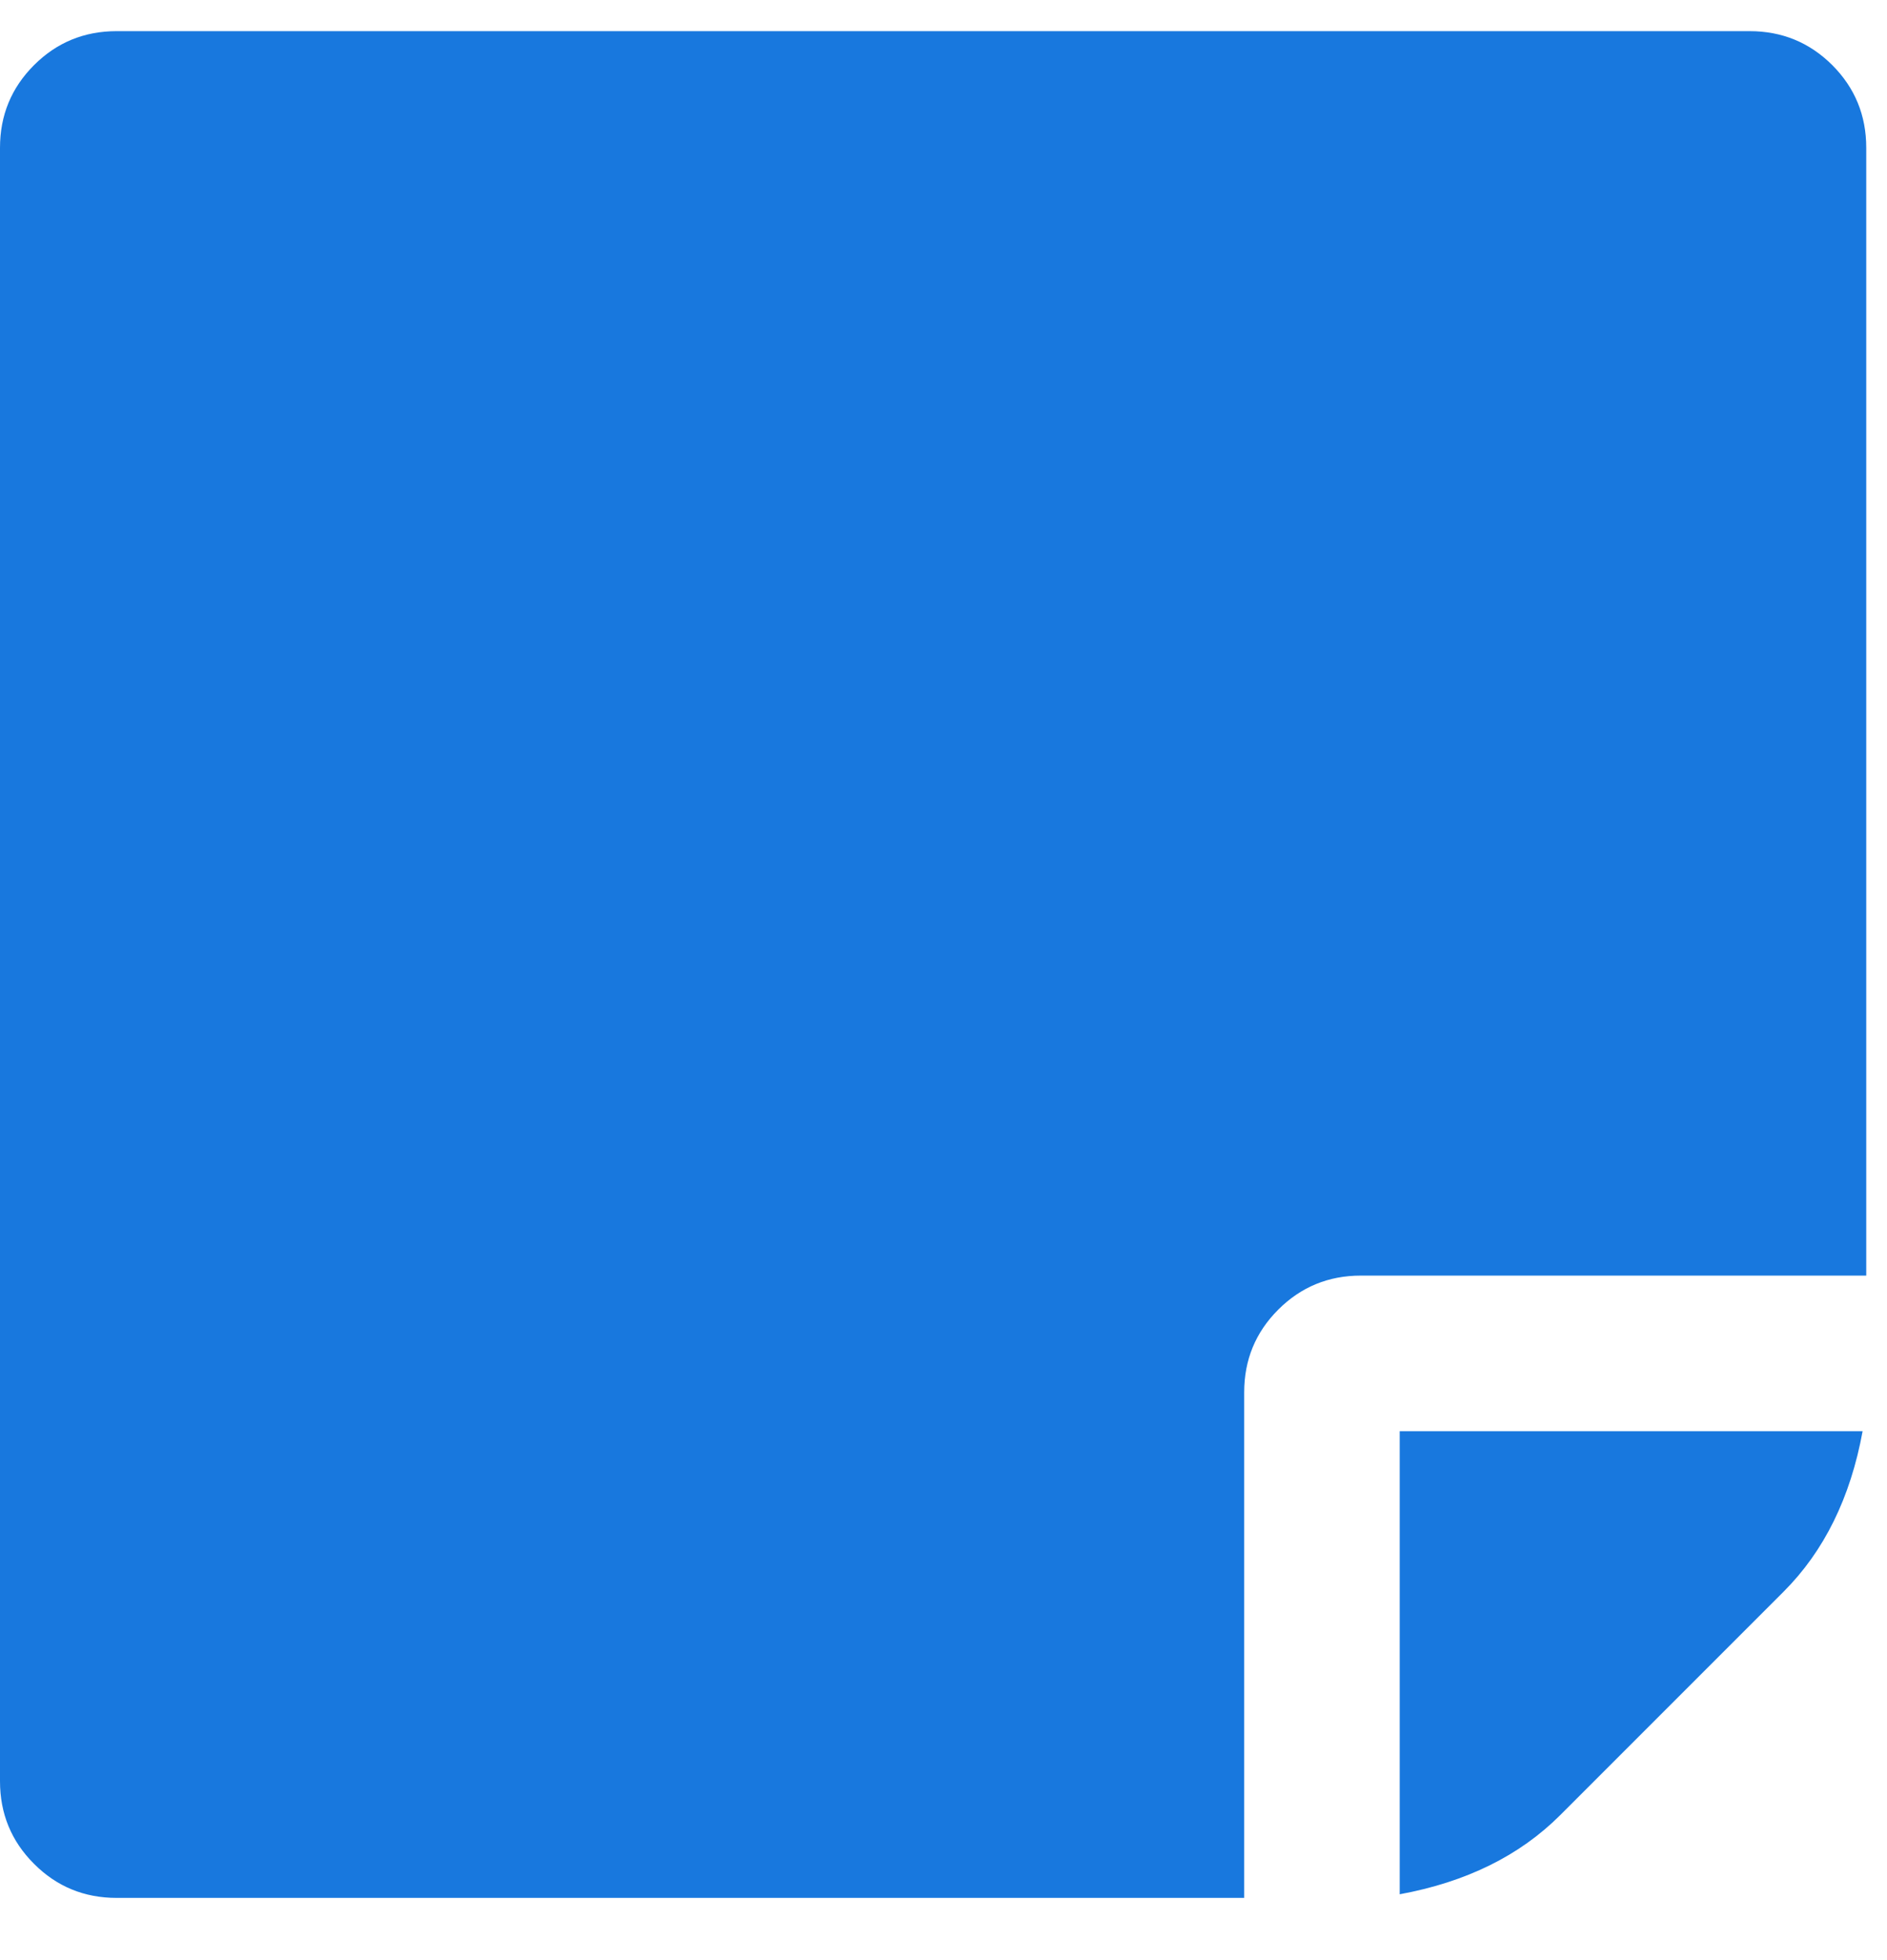 <?xml version="1.0" encoding="UTF-8"?>
<svg width="26px" height="27px" viewBox="0 0 26 27" version="1.1" xmlns="http://www.w3.org/2000/svg" xmlns:xlink="http://www.w3.org/1999/xlink">
    <!-- Generator: Sketch 63.1 (92452) - https://sketch.com -->
    <title></title>
    <desc>Created with Sketch.</desc>
    <g id="Unternehmen" stroke="none" stroke-width="1" fill="none" fill-rule="evenodd">
        <g id="RUZ-Website_Screnndesign_Unternehmen_Team_v1_1440px" transform="translate(-547, -2072)" fill="#1878DE" fill-rule="nonzero">
            <g id="Team" transform="translate(-1, 1498)">
                <g id="Team2" transform="translate(166, 470)">
                    <g id="3col-Block" transform="translate(382, 20)">
                        <g id="teaser-3col">
                            <path d="M17.143,110.143 L17.143,103.179 C17.143,102.732 17.299,102.353 17.612,102.04 C17.924,101.728 18.304,101.571 18.75,101.571 L18.75,101.571 L25.714,101.571 L25.714,86.036 C25.714,85.589 25.558,85.21 25.246,84.897 C24.933,84.585 24.554,84.429 24.107,84.429 L24.107,84.429 L1.607,84.429 C1.161,84.429 0.781,84.585 0.469,84.897 C0.156,85.21 0,85.589 0,86.036 L0,86.036 L0,108.536 C0,108.982 0.156,109.362 0.469,109.674 C0.781,109.987 1.161,110.143 1.607,110.143 L1.607,110.143 L17.143,110.143 Z M19.286,110.093 C20.201,109.925 20.938,109.562 21.496,109.004 L21.496,109.004 L24.576,105.924 C25.134,105.366 25.497,104.629 25.664,103.714 L25.664,103.714 L19.286,103.714 L19.286,110.093 Z" id=""></path>
                        </g>
                    </g>
                </g>
            </g>
        </g>
    </g>
</svg>